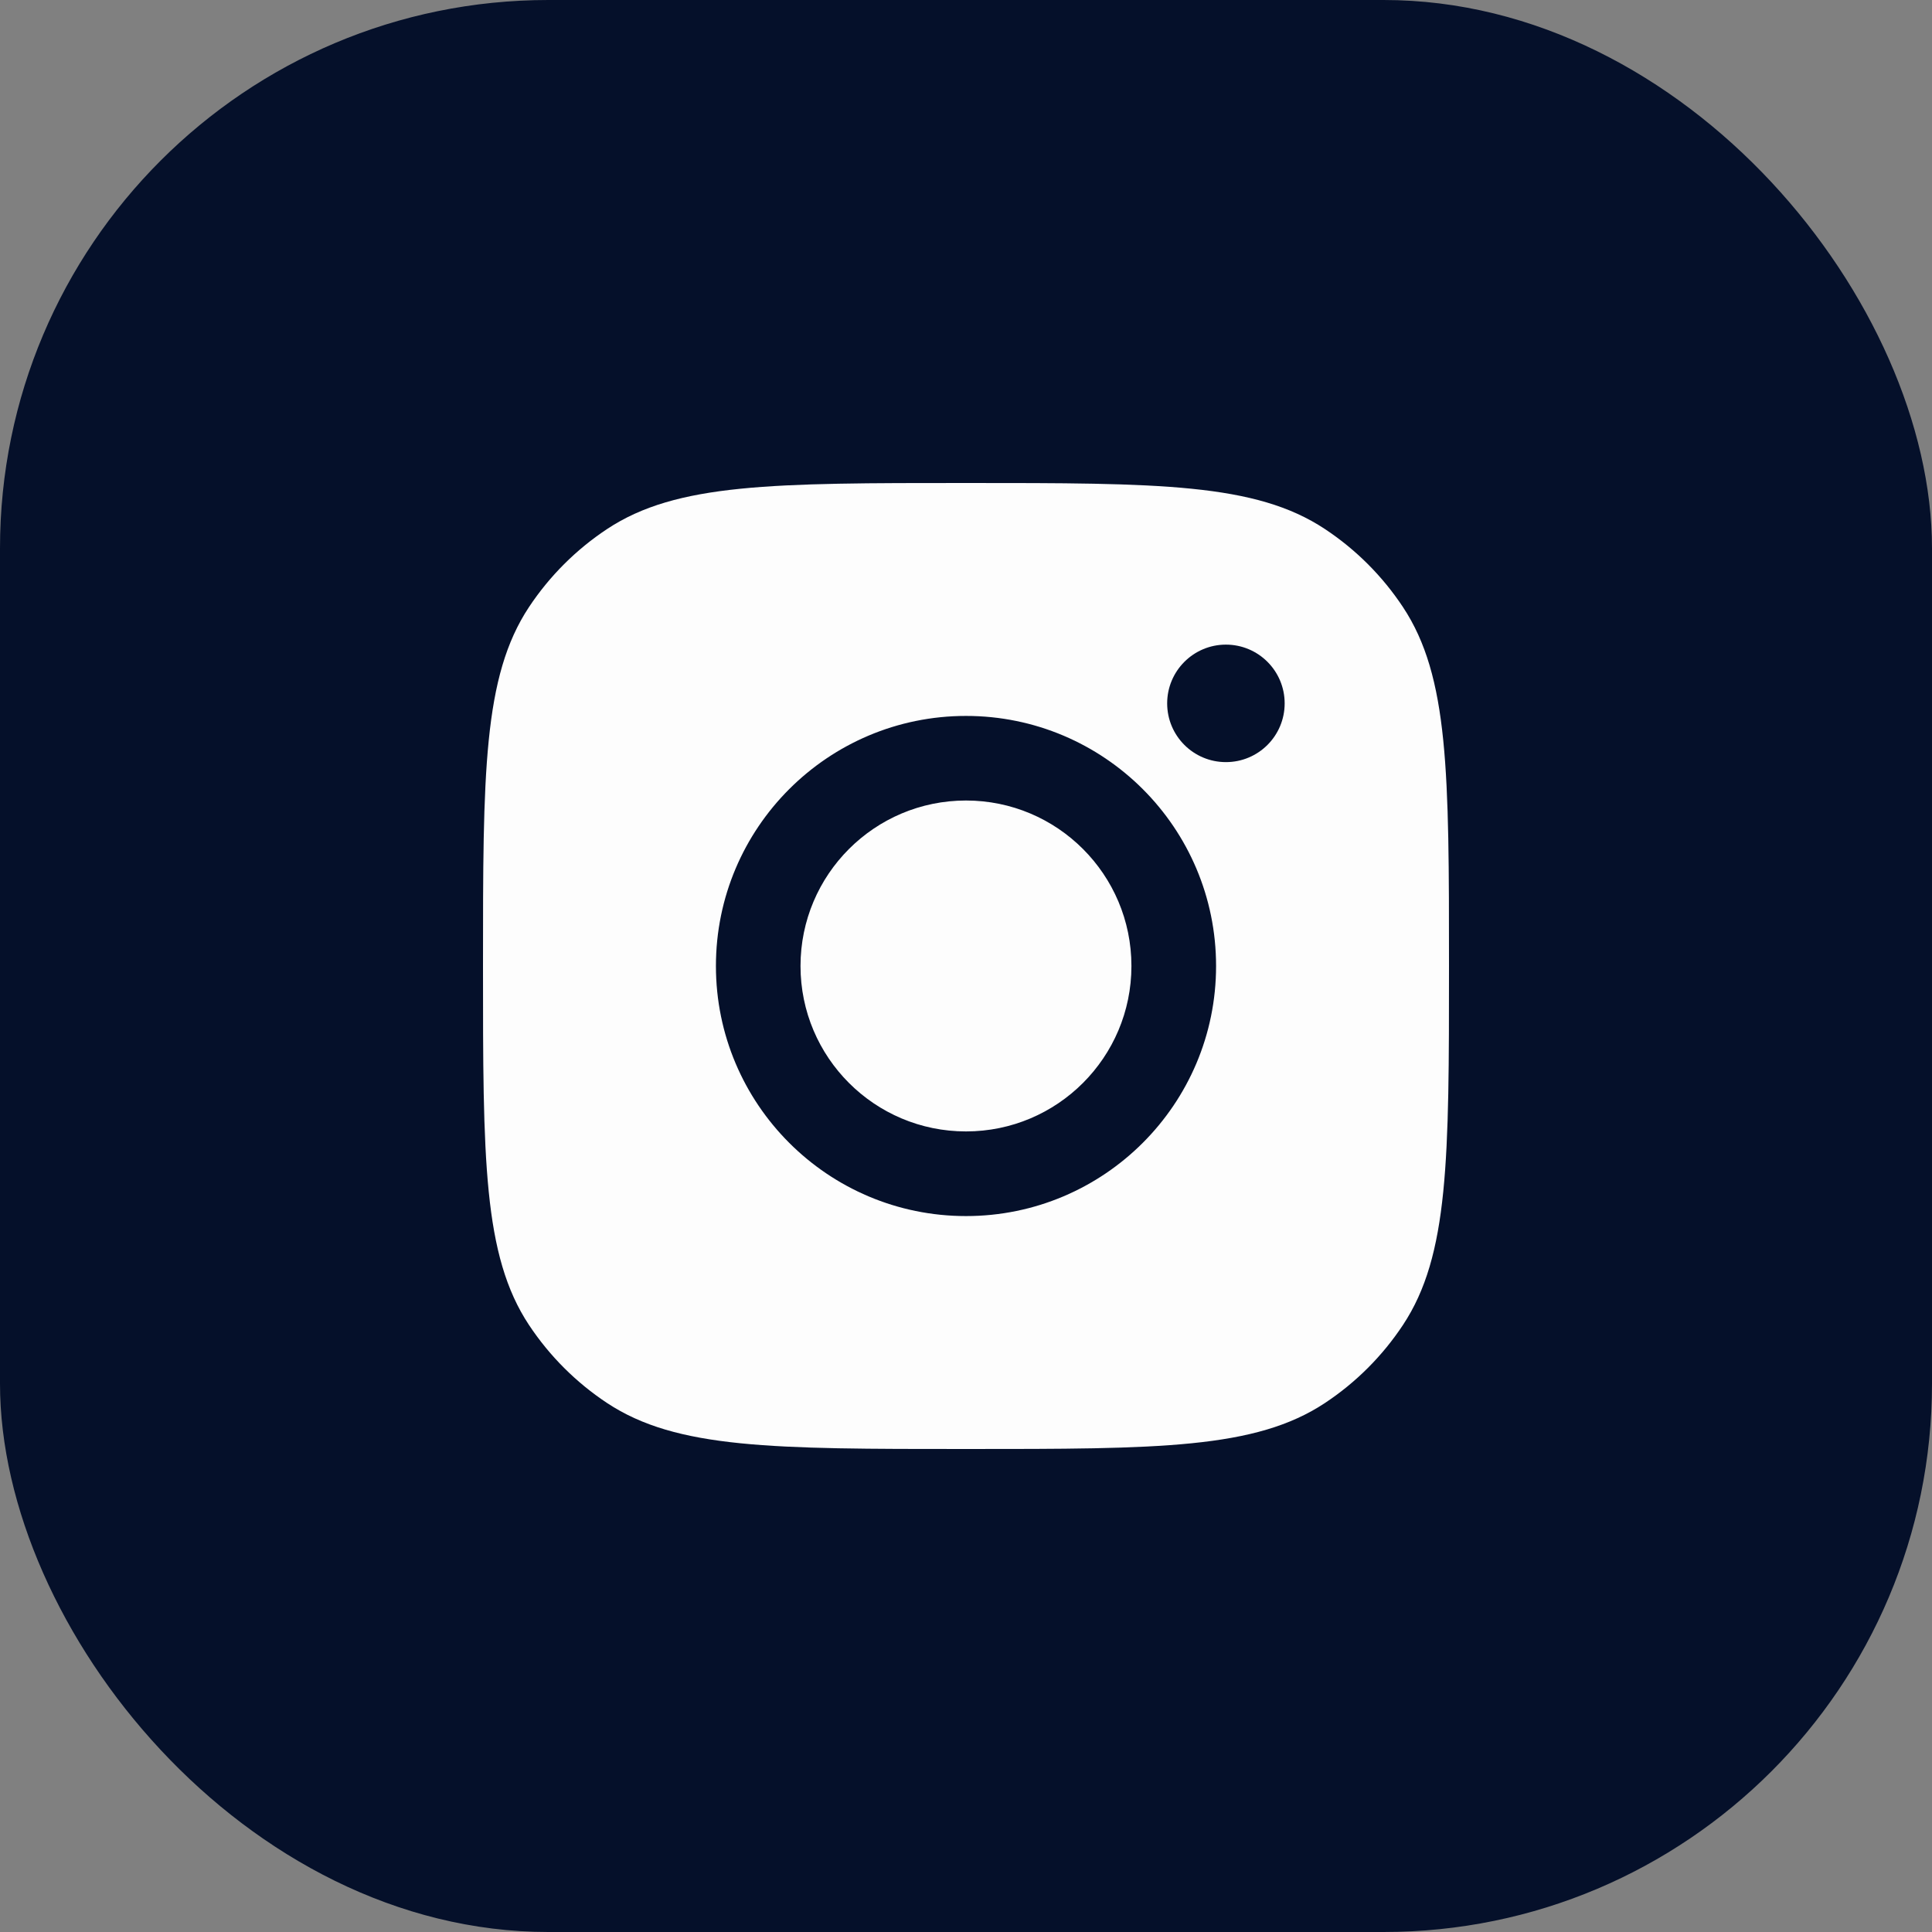 <svg width="32" height="32" viewBox="0 0 32 32" fill="none" xmlns="http://www.w3.org/2000/svg">
<rect x="0" y="0" width="32" height="32" fill="#808080" stroke="none"/>
<g clip-path="url(#clip0_679_1313)">
<rect y="-0" width="32" height="32" rx="9.083" fill="#05102A"/>
<path fill-rule="evenodd" clip-rule="evenodd" d="M8 16C8 12.805 8 11.207 8.761 10.056C9.102 9.542 9.542 9.102 10.056 8.762C11.207 8 12.804 8 16 8C19.196 8 20.794 8 21.944 8.762C22.458 9.102 22.898 9.542 23.238 10.056C24 11.207 24 12.805 24 16C24 19.196 24 20.794 23.238 21.945C22.898 22.459 22.458 22.899 21.944 23.239C20.794 24 19.196 24 16 24C12.804 24 11.207 24 10.056 23.239C9.542 22.899 9.102 22.459 8.761 21.945C8 20.794 8 19.196 8 16ZM20.142 16C20.142 18.287 18.287 20.142 16 20.142C13.713 20.142 11.858 18.287 11.858 16C11.858 13.712 13.713 11.858 16 11.858C18.287 11.858 20.142 13.712 20.142 16ZM16 18.74C17.513 18.74 18.74 17.513 18.74 16C18.74 14.486 17.513 13.259 16 13.259C14.486 13.259 13.259 14.486 13.259 16C13.259 17.513 14.486 18.74 16 18.74ZM20.305 12.623C20.843 12.623 21.278 12.188 21.278 11.65C21.278 11.113 20.843 10.677 20.305 10.677C19.768 10.677 19.332 11.113 19.332 11.65C19.332 12.188 19.768 12.623 20.305 12.623Z" fill="#FDFDFD"/>
</g>
<defs>
<clipPath id="clip0_679_1313">
<rect width="32" height="32" rx="8" fill="white"/>
</clipPath>
</defs>
</svg>
